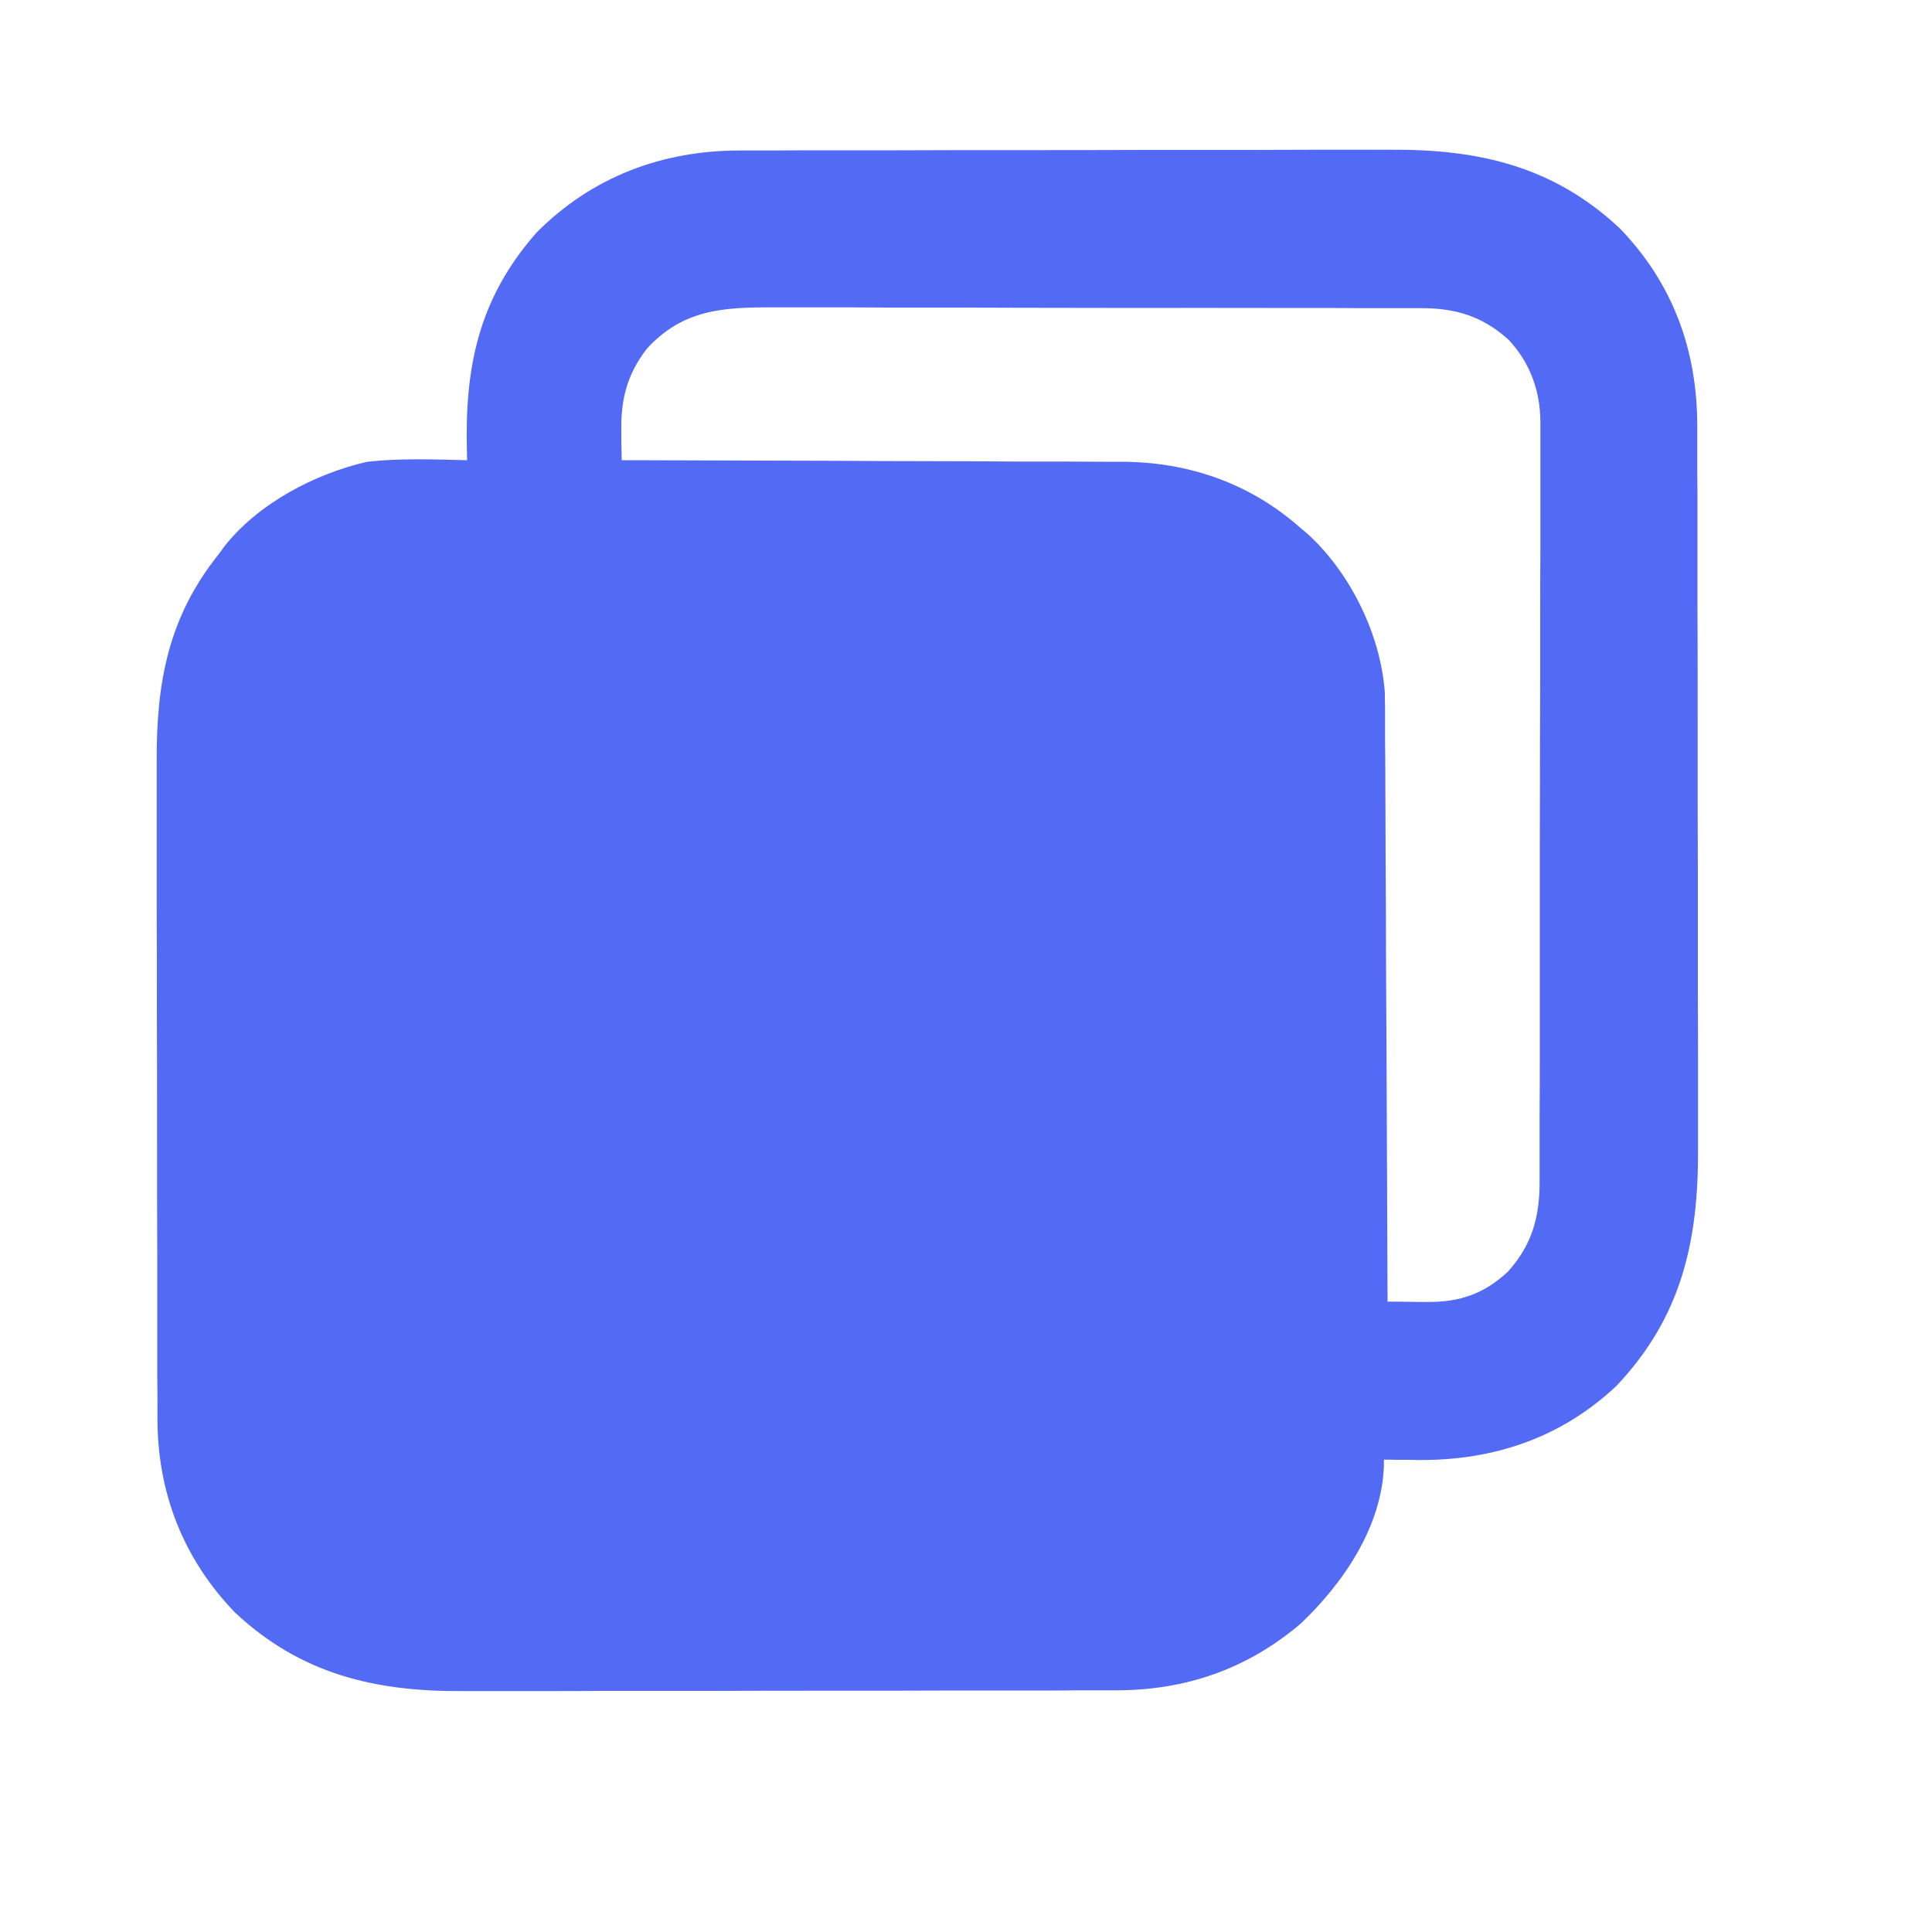 <svg width="10" height="10" viewBox="0 0 10 10" fill="none" xmlns="http://www.w3.org/2000/svg">
<g clip-path="url(#clip0_100_10)">
<path d="M3.828 0.779C3.843 0.779 3.859 0.779 3.875 0.779C3.928 0.779 3.98 0.779 4.033 0.779C4.07 0.779 4.108 0.778 4.146 0.778C4.248 0.778 4.35 0.778 4.452 0.778C4.516 0.778 4.58 0.778 4.644 0.778C4.845 0.777 5.045 0.777 5.245 0.777C5.476 0.777 5.707 0.777 5.938 0.776C6.116 0.776 6.295 0.776 6.474 0.776C6.581 0.776 6.687 0.775 6.794 0.775C6.894 0.775 6.994 0.775 7.095 0.775C7.131 0.775 7.168 0.775 7.205 0.775C7.657 0.773 8.043 0.862 8.384 1.182C8.659 1.466 8.785 1.813 8.785 2.205C8.785 2.231 8.785 2.231 8.785 2.257C8.785 2.316 8.785 2.374 8.785 2.432C8.785 2.473 8.786 2.515 8.786 2.557C8.786 2.67 8.786 2.783 8.786 2.897C8.786 2.968 8.786 3.038 8.786 3.109C8.787 3.306 8.787 3.502 8.787 3.699C8.787 3.711 8.787 3.724 8.787 3.737C8.787 3.75 8.787 3.762 8.787 3.775C8.787 3.801 8.787 3.826 8.787 3.852C8.787 3.864 8.787 3.877 8.787 3.89C8.787 4.095 8.787 4.299 8.788 4.504C8.788 4.715 8.788 4.926 8.788 5.136C8.788 5.254 8.789 5.372 8.789 5.49C8.789 5.602 8.789 5.713 8.789 5.824C8.789 5.865 8.789 5.905 8.789 5.946C8.791 6.421 8.706 6.813 8.369 7.171C8.083 7.442 7.731 7.56 7.341 7.557C7.324 7.557 7.307 7.556 7.289 7.556C7.247 7.556 7.205 7.556 7.163 7.555C7.163 7.573 7.163 7.573 7.163 7.59C7.151 7.904 6.952 8.196 6.731 8.405C6.454 8.64 6.134 8.75 5.772 8.749C5.749 8.749 5.749 8.749 5.724 8.749C5.672 8.749 5.62 8.749 5.567 8.749C5.53 8.75 5.492 8.75 5.454 8.75C5.352 8.75 5.25 8.75 5.148 8.75C5.084 8.75 5.02 8.75 4.956 8.75C4.755 8.751 4.555 8.751 4.355 8.751C4.124 8.751 3.893 8.751 3.662 8.752C3.483 8.752 3.305 8.752 3.126 8.752C3.019 8.753 2.913 8.753 2.806 8.753C2.706 8.753 2.605 8.753 2.505 8.753C2.468 8.753 2.432 8.753 2.395 8.753C1.943 8.756 1.557 8.666 1.216 8.346C0.947 8.067 0.814 7.723 0.815 7.338C0.815 7.322 0.815 7.307 0.815 7.29C0.815 7.238 0.815 7.185 0.814 7.132C0.814 7.094 0.814 7.056 0.814 7.019C0.814 6.916 0.814 6.813 0.814 6.71C0.814 6.646 0.814 6.582 0.814 6.517C0.813 6.316 0.813 6.114 0.813 5.913C0.813 5.681 0.813 5.449 0.812 5.217C0.812 5.037 0.812 4.857 0.811 4.678C0.811 4.57 0.811 4.463 0.811 4.356C0.811 4.255 0.811 4.154 0.811 4.053C0.811 4.016 0.811 3.98 0.811 3.943C0.809 3.534 0.87 3.194 1.134 2.866C1.143 2.854 1.151 2.842 1.16 2.83C1.333 2.608 1.63 2.451 1.902 2.39C2.073 2.371 2.246 2.378 2.418 2.382C2.417 2.364 2.417 2.364 2.417 2.345C2.404 1.9 2.477 1.545 2.777 1.204C3.063 0.916 3.426 0.779 3.828 0.779ZM3.348 1.805C3.243 1.941 3.212 2.073 3.216 2.241C3.216 2.255 3.216 2.269 3.216 2.283C3.217 2.316 3.217 2.349 3.218 2.382C3.232 2.382 3.247 2.382 3.262 2.382C3.611 2.383 3.961 2.384 4.311 2.385C4.48 2.386 4.649 2.387 4.819 2.387C4.966 2.387 5.114 2.388 5.261 2.389C5.339 2.389 5.417 2.389 5.495 2.389C5.569 2.389 5.643 2.39 5.716 2.39C5.743 2.39 5.77 2.39 5.797 2.39C6.147 2.389 6.471 2.5 6.735 2.736C6.748 2.746 6.76 2.757 6.773 2.768C6.992 2.97 7.147 3.288 7.168 3.586C7.168 3.609 7.168 3.633 7.169 3.657C7.169 3.671 7.169 3.684 7.169 3.698C7.169 3.742 7.169 3.786 7.169 3.83C7.169 3.861 7.17 3.893 7.17 3.925C7.17 4.011 7.171 4.097 7.171 4.182C7.171 4.272 7.172 4.362 7.172 4.452C7.173 4.622 7.174 4.792 7.174 4.962C7.175 5.155 7.176 5.349 7.177 5.543C7.179 5.941 7.18 6.339 7.182 6.737C7.236 6.737 7.289 6.738 7.343 6.739C7.365 6.739 7.365 6.739 7.389 6.739C7.555 6.74 7.682 6.697 7.805 6.582C7.93 6.443 7.969 6.3 7.969 6.117C7.969 6.091 7.969 6.091 7.969 6.064C7.969 6.007 7.969 5.949 7.969 5.891C7.969 5.849 7.969 5.808 7.969 5.766C7.97 5.654 7.97 5.541 7.97 5.428C7.97 5.358 7.97 5.287 7.97 5.217C7.97 4.983 7.97 4.75 7.97 4.517C7.97 4.498 7.97 4.498 7.97 4.479C7.97 4.46 7.97 4.46 7.97 4.441C7.97 4.237 7.971 4.033 7.971 3.83C7.972 3.62 7.972 3.411 7.972 3.202C7.972 3.084 7.972 2.967 7.973 2.849C7.973 2.739 7.973 2.628 7.973 2.518C7.973 2.477 7.973 2.437 7.973 2.396C7.973 2.341 7.973 2.285 7.973 2.23C7.973 2.214 7.973 2.198 7.973 2.182C7.972 2.022 7.919 1.877 7.809 1.759C7.676 1.639 7.538 1.595 7.359 1.595C7.344 1.595 7.328 1.595 7.312 1.595C7.26 1.595 7.207 1.595 7.155 1.595C7.118 1.595 7.08 1.595 7.043 1.595C6.941 1.594 6.839 1.594 6.738 1.594C6.674 1.594 6.61 1.594 6.547 1.594C6.325 1.594 6.103 1.593 5.881 1.594C5.674 1.594 5.467 1.593 5.261 1.593C5.083 1.592 4.905 1.592 4.728 1.592C4.622 1.592 4.516 1.592 4.41 1.591C4.31 1.591 4.21 1.591 4.11 1.591C4.074 1.591 4.037 1.591 4.001 1.591C3.741 1.59 3.534 1.602 3.348 1.805Z" fill="#536AF5"/>
</g>
<defs>
<clipPath id="clip0_100_10">
<rect width="9.528" height="9.528" fill="white" transform="translate(0.036)"/>
</clipPath>
</defs>
</svg>
